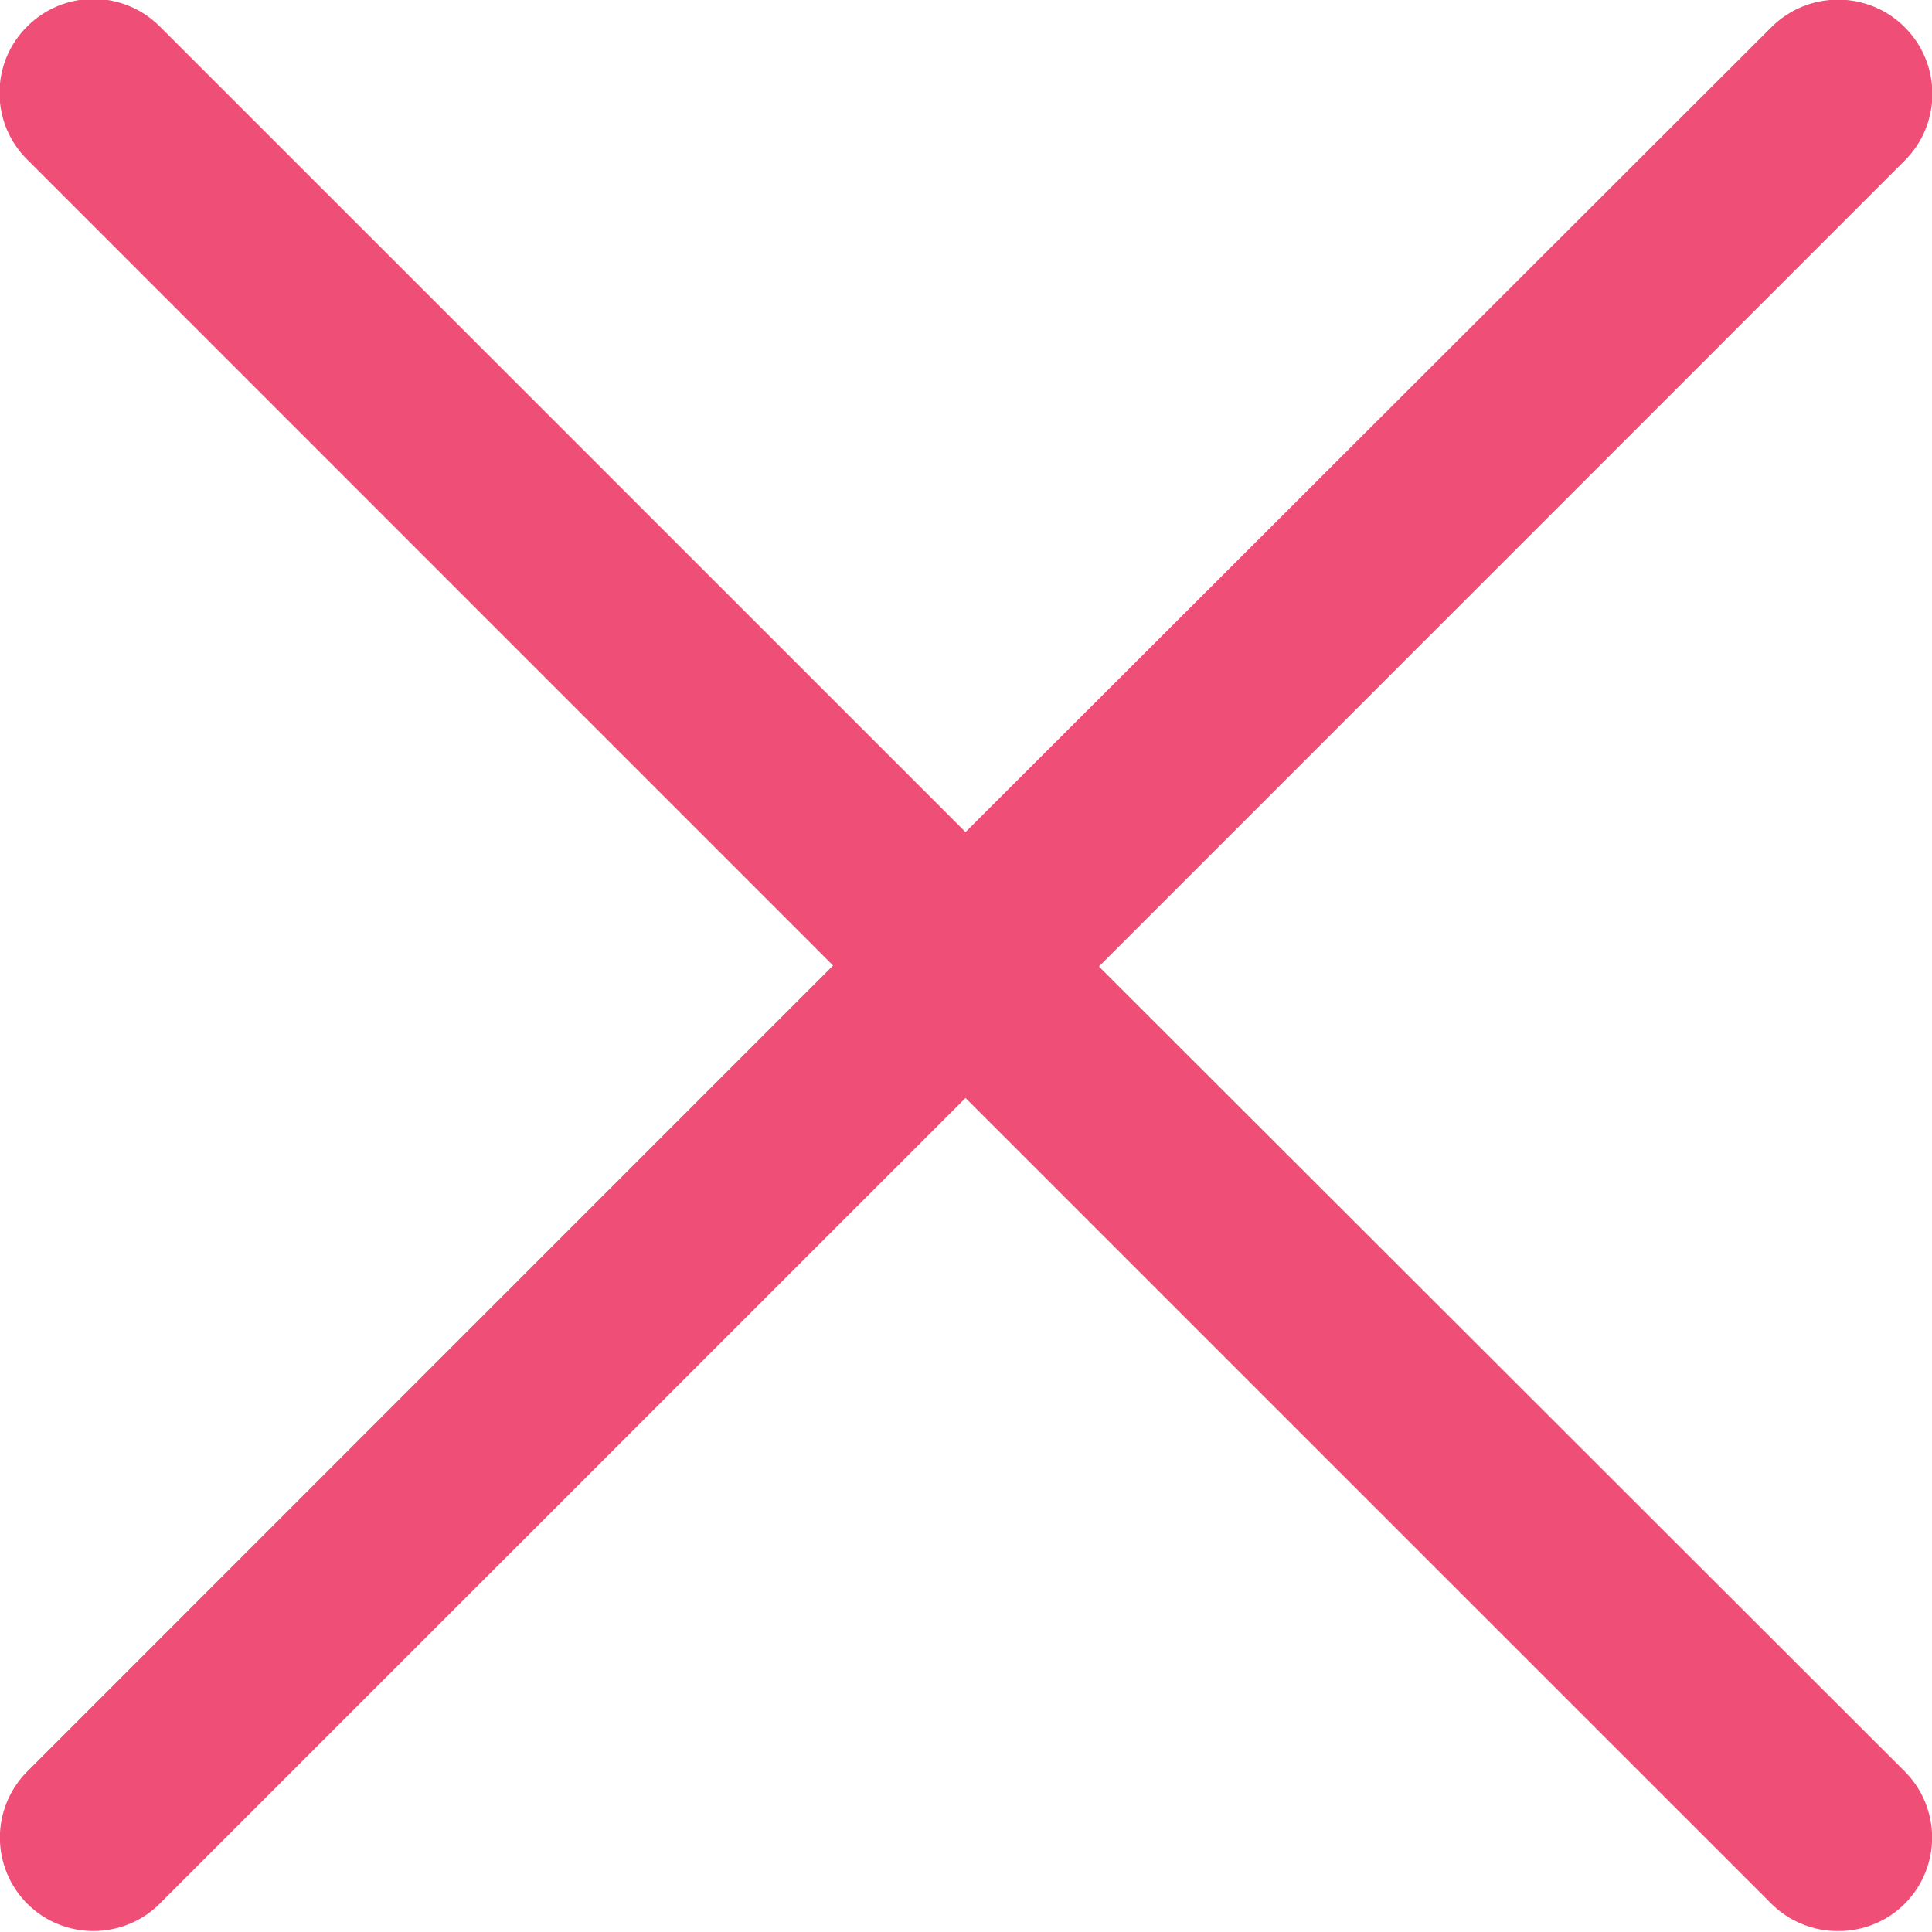 <svg width="16" height="16" viewBox="0 0 16 16" fill="none" xmlns="http://www.w3.org/2000/svg">
<g clip-path="url(#clip0)">
<path d="M9.101 8.004L15.774 1.33C15.847 1.257 15.905 1.171 15.944 1.076C15.983 0.982 16.003 0.88 16.003 0.778C16.003 0.675 15.983 0.573 15.944 0.479C15.905 0.384 15.847 0.298 15.774 0.225C15.702 0.153 15.616 0.095 15.521 0.056C15.426 0.017 15.325 -0.003 15.222 -0.003C15.12 -0.003 15.018 0.017 14.923 0.056C14.829 0.095 14.742 0.153 14.67 0.225L7.996 6.891L1.322 0.218C1.177 0.073 0.98 -0.009 0.774 -0.009C0.569 -0.009 0.371 0.073 0.226 0.218C0.153 0.29 0.095 0.376 0.055 0.471C0.016 0.565 -0.004 0.667 -0.004 0.77C-0.004 0.872 0.016 0.974 0.055 1.069C0.095 1.164 0.153 1.25 0.226 1.322L6.899 7.996L0.226 14.67C0.081 14.815 -0.001 15.012 -0.001 15.218C-0.001 15.424 0.081 15.621 0.226 15.766C0.298 15.838 0.385 15.896 0.479 15.934C0.574 15.973 0.676 15.993 0.778 15.992C0.982 15.991 1.178 15.91 1.322 15.766L7.996 9.093L14.67 15.766C14.743 15.838 14.829 15.896 14.924 15.934C15.018 15.973 15.12 15.993 15.222 15.992C15.325 15.993 15.426 15.973 15.521 15.934C15.616 15.896 15.702 15.838 15.774 15.766C15.919 15.621 16.001 15.424 16.001 15.218C16.001 15.012 15.919 14.815 15.774 14.67L9.101 8.004Z" fill="#EF4E76"/>
</g>
<defs>
<clipPath id="clip0">
<rect width="16" height="16" fill="white"/>
</clipPath>
</defs>
</svg>
